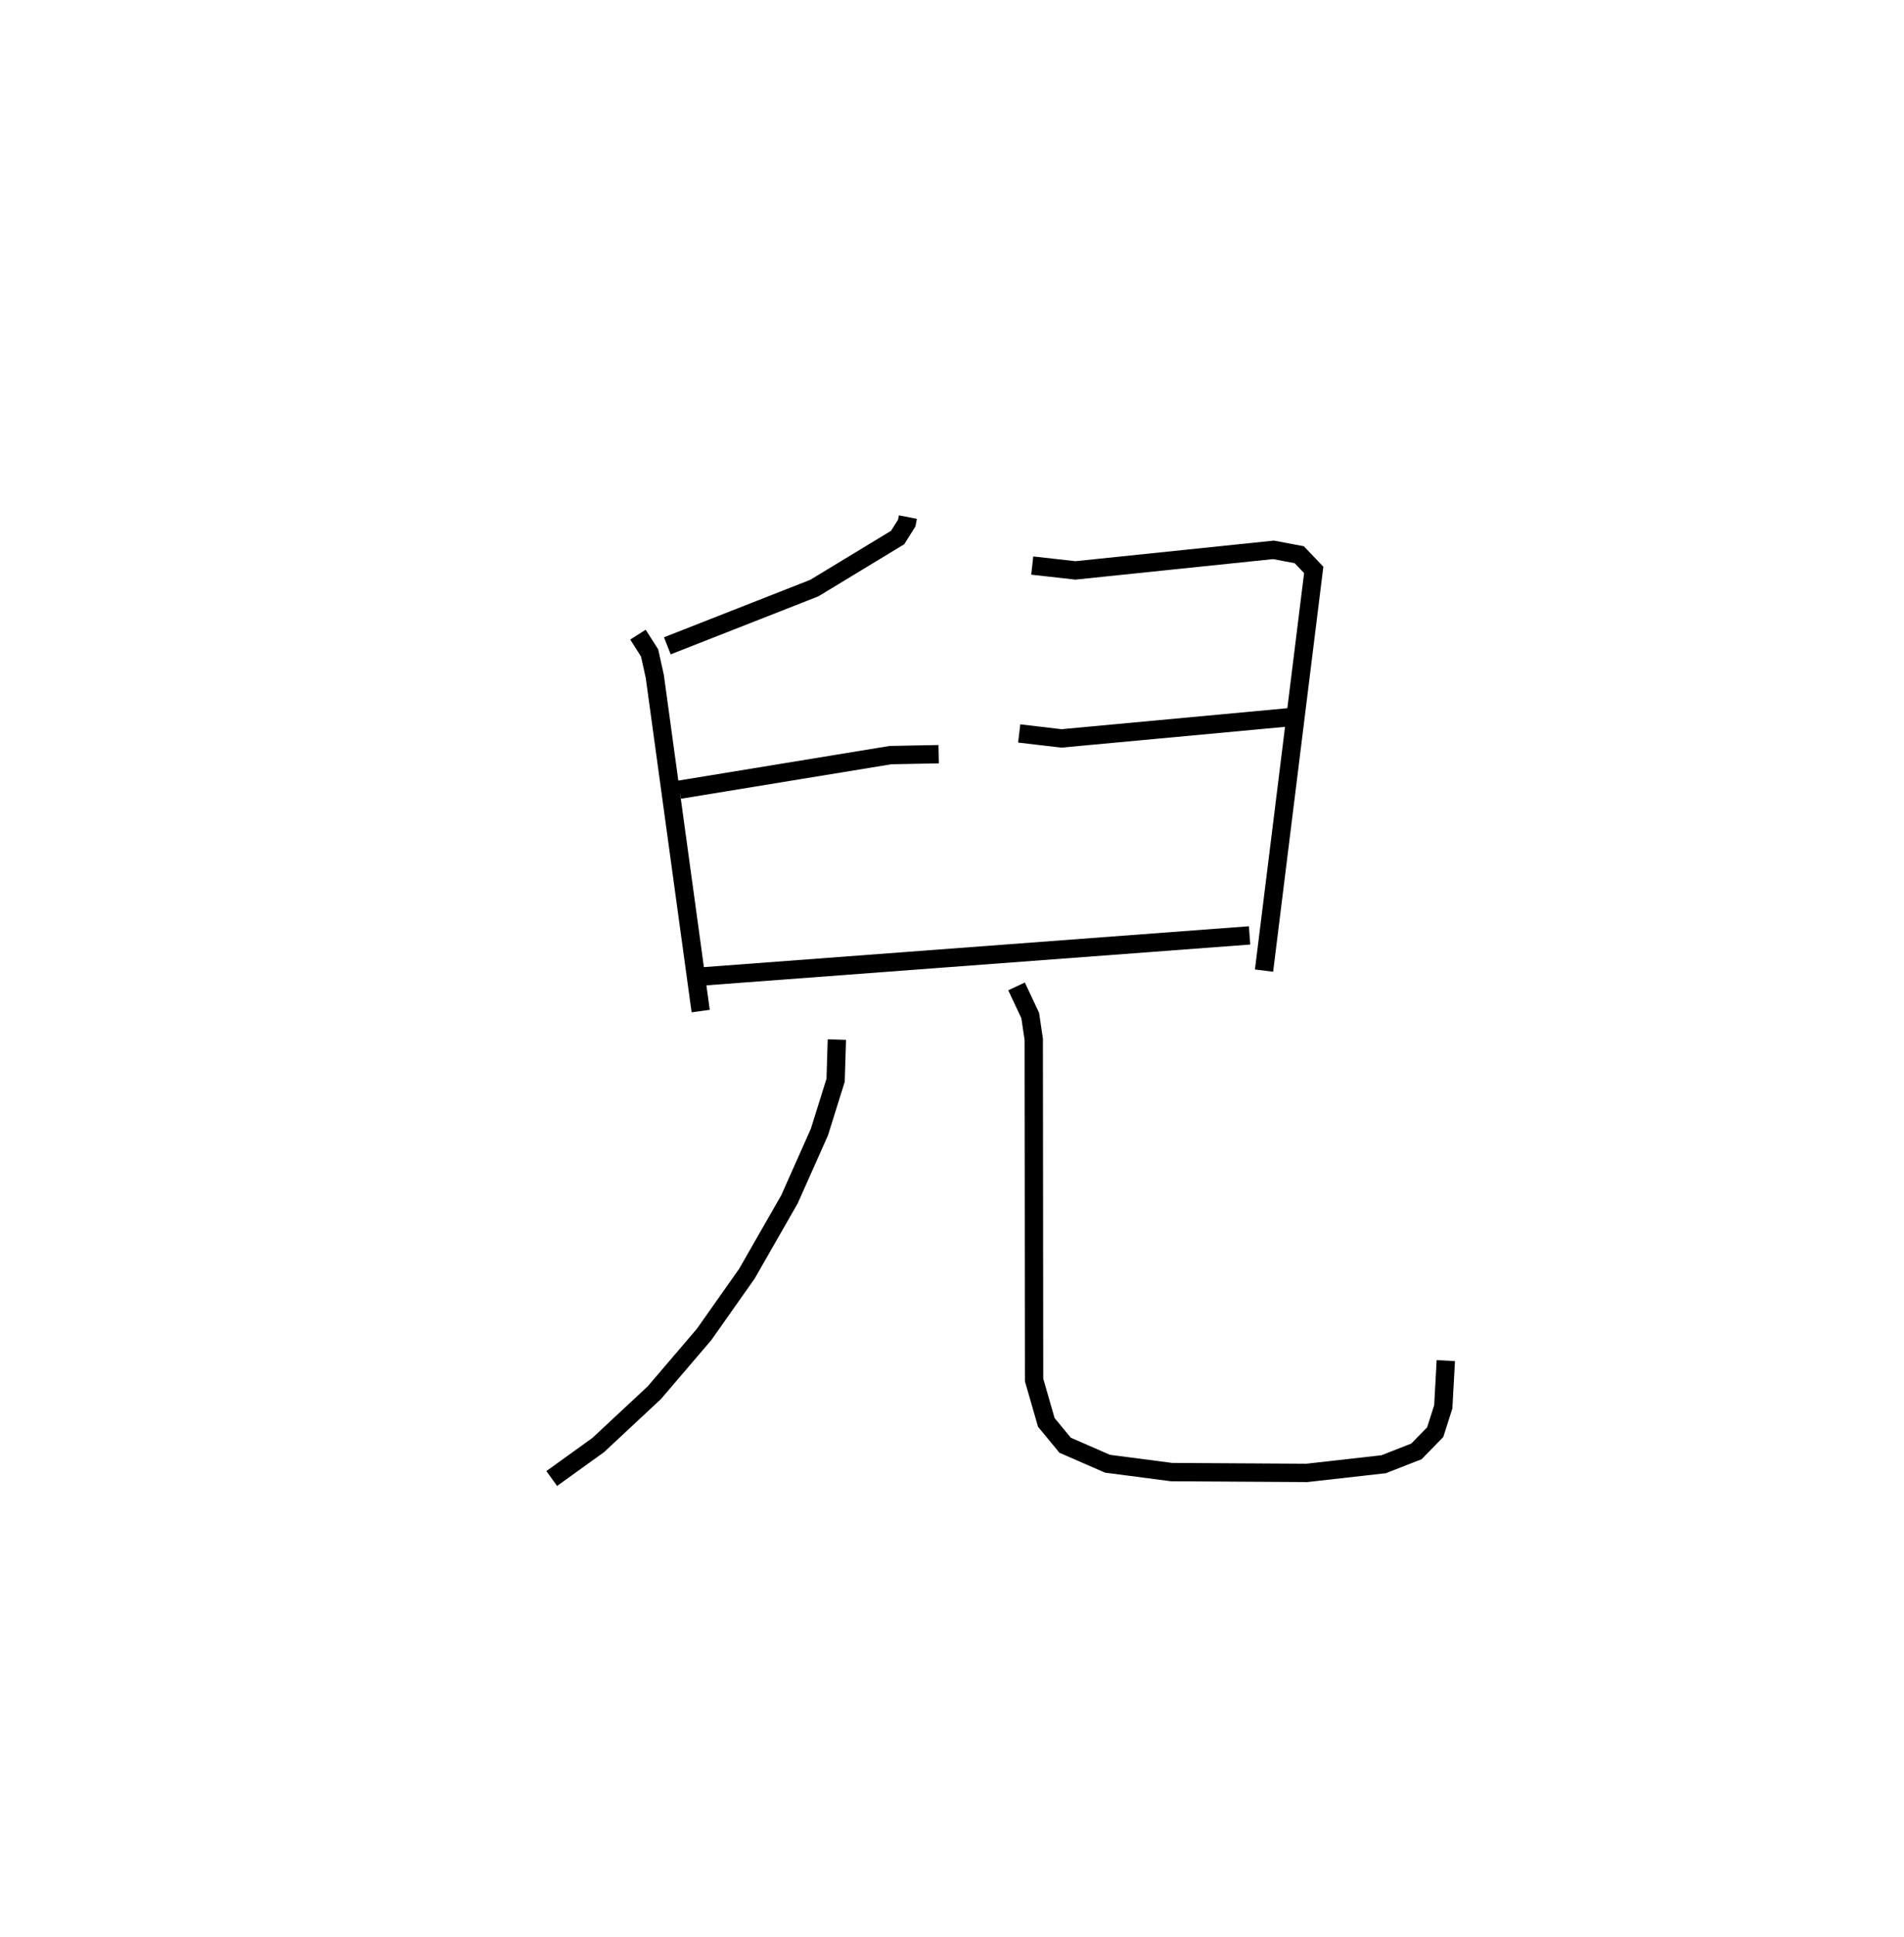 <?xml version="1.0" encoding="utf-8" ?>
<svg baseProfile="full" height="105.627" version="1.1" width="103.887" xmlns="http://www.w3.org/2000/svg" xmlns:ev="http://www.w3.org/2001/xml-events" xmlns:xlink="http://www.w3.org/1999/xlink"><defs /><rect fill="white" height="105.627" width="103.887" x="0" y="0" /><path d="M25,25 m0.0,0.0 m24.537,3.199 l-0.064,0.327 -0.497,0.789 l-4.546,2.756 -8.018,3.148 m-1.603,-0.609 l0.635,0.998 0.283,1.277 l2.504,18.253 m-1.154,-12.073 l11.515,-1.886 2.623,-0.05 m5.107,-10.287 l2.355,0.265 10.807,-1.121 l1.407,0.265 0.789,0.829 l-2.711,21.851 m-13.359,-12.933 l2.304,0.271 12.43,-1.155 m-32.395,14.163 l30.231,-2.266 m-22.519,5.682 l-0.068,2.218 -0.884,2.825 l-1.634,3.668 -2.324,4.058 l-2.336,3.313 -2.708,3.169 l-3.066,2.859 -2.537,1.826 m25.361,-26.837 l0.746,1.586 0.193,1.303 l0.018,18.574 0.667,2.314 l1.027,1.245 2.312,1.009 l3.499,0.456 7.374,0.044 l4.193,-0.473 1.791,-0.7 l1.022,-1.047 0.441,-1.379 l0.139,-2.525 " fill="none" stroke="black" stroke-width="1" /></svg>